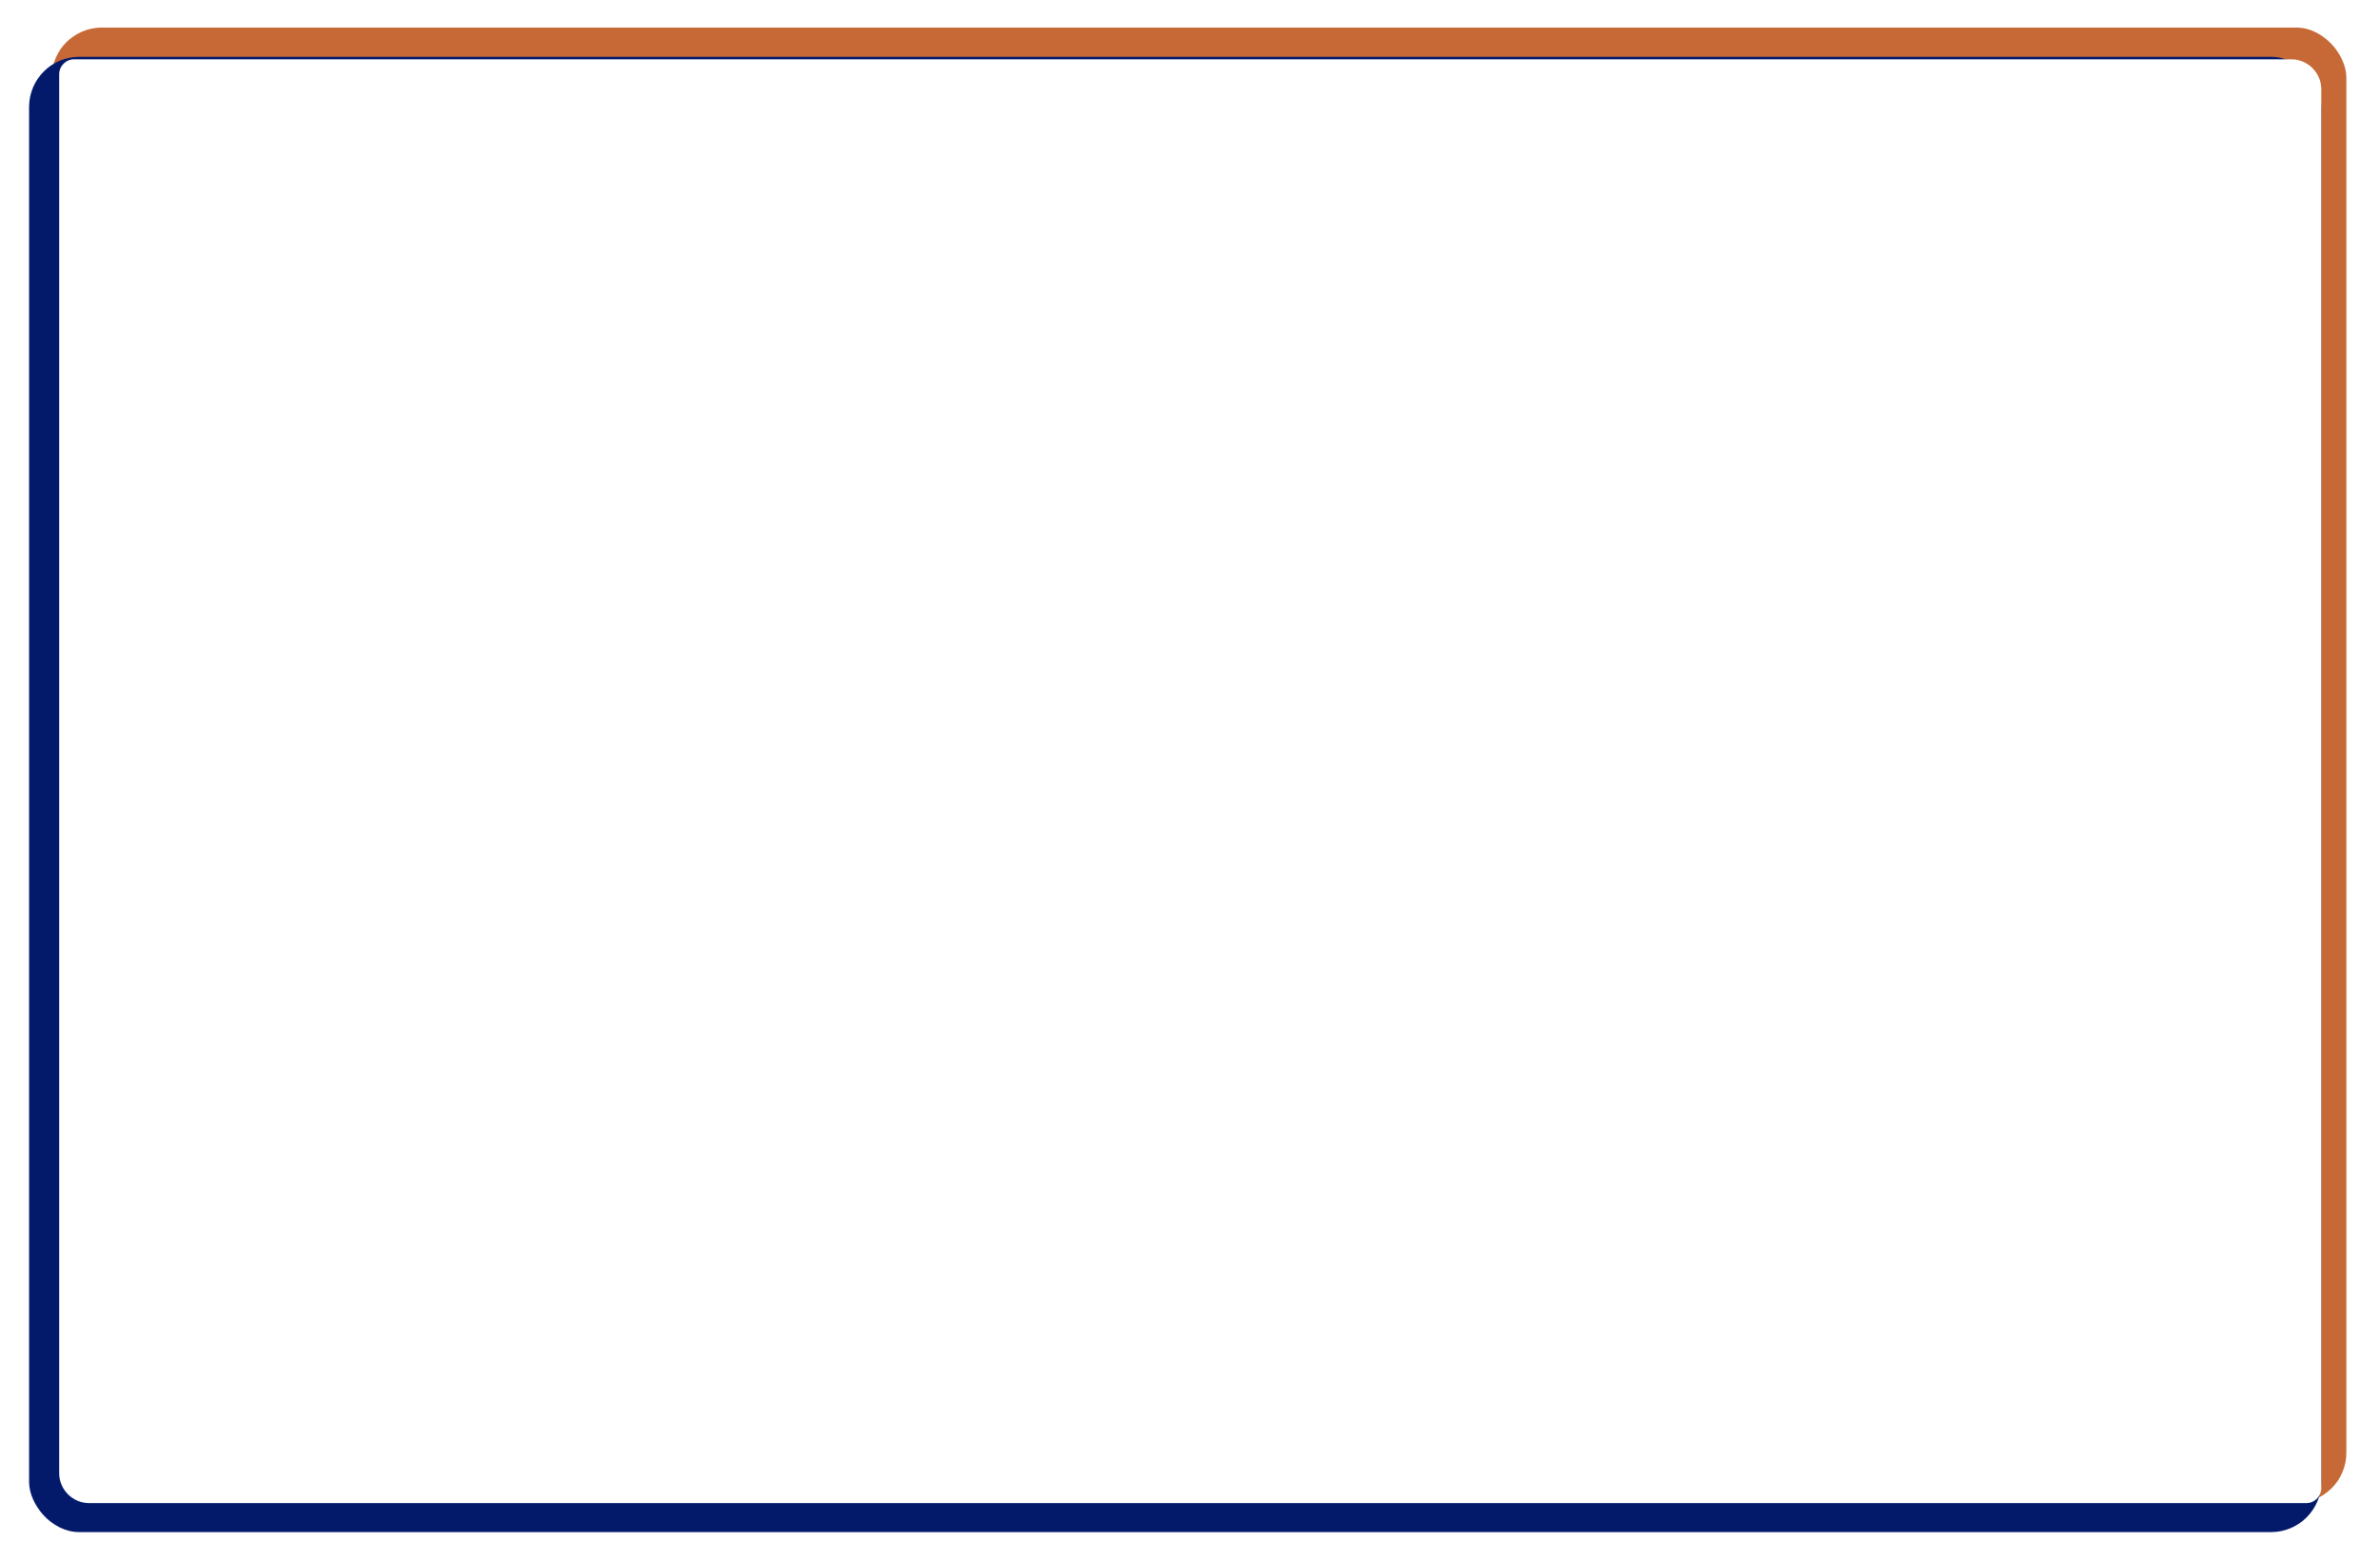 <svg width="949" height="623" viewBox="0 0 949 623" fill="none" xmlns="http://www.w3.org/2000/svg">
<rect x="20.59" y="11" width="915" height="588.349" rx="20" fill="#C66936"/>
<rect x="11.597" y="22.65" width="914" height="588.349" rx="20" fill="#031A6B"/>
<g filter="url(#filter0_bd_1509_6526)">
<path d="M23.597 28.65C23.597 25.337 26.284 22.65 29.597 22.65H913.597C920.225 22.65 925.597 28.023 925.597 34.65V592.44C925.597 595.754 922.911 598.44 919.597 598.44H35.597C28.97 598.44 23.597 593.068 23.597 586.44V28.65Z" fill="white"/>
</g>
<defs>
<filter id="filter0_bd_1509_6526" x="0.597" y="0.65" width="948" height="621.79" filterUnits="userSpaceOnUse" color-interpolation-filters="sRGB">
<feFlood flood-opacity="0" result="BackgroundImageFix"/>
<feGaussianBlur in="BackgroundImageFix" stdDeviation="10"/>
<feComposite in2="SourceAlpha" operator="in" result="effect1_backgroundBlur_1509_6526"/>
<feColorMatrix in="SourceAlpha" type="matrix" values="0 0 0 0 0 0 0 0 0 0 0 0 0 0 0 0 0 0 127 0" result="hardAlpha"/>
<feMorphology radius="1" operator="erode" in="SourceAlpha" result="effect2_dropShadow_1509_6526"/>
<feOffset dy="1"/>
<feGaussianBlur stdDeviation="12"/>
<feComposite in2="hardAlpha" operator="out"/>
<feColorMatrix type="matrix" values="0 0 0 0 0 0 0 0 0 0 0 0 0 0 0 0 0 0 0.1 0"/>
<feBlend mode="normal" in2="effect1_backgroundBlur_1509_6526" result="effect2_dropShadow_1509_6526"/>
<feBlend mode="normal" in="SourceGraphic" in2="effect2_dropShadow_1509_6526" result="shape"/>
</filter>
</defs>
</svg>
